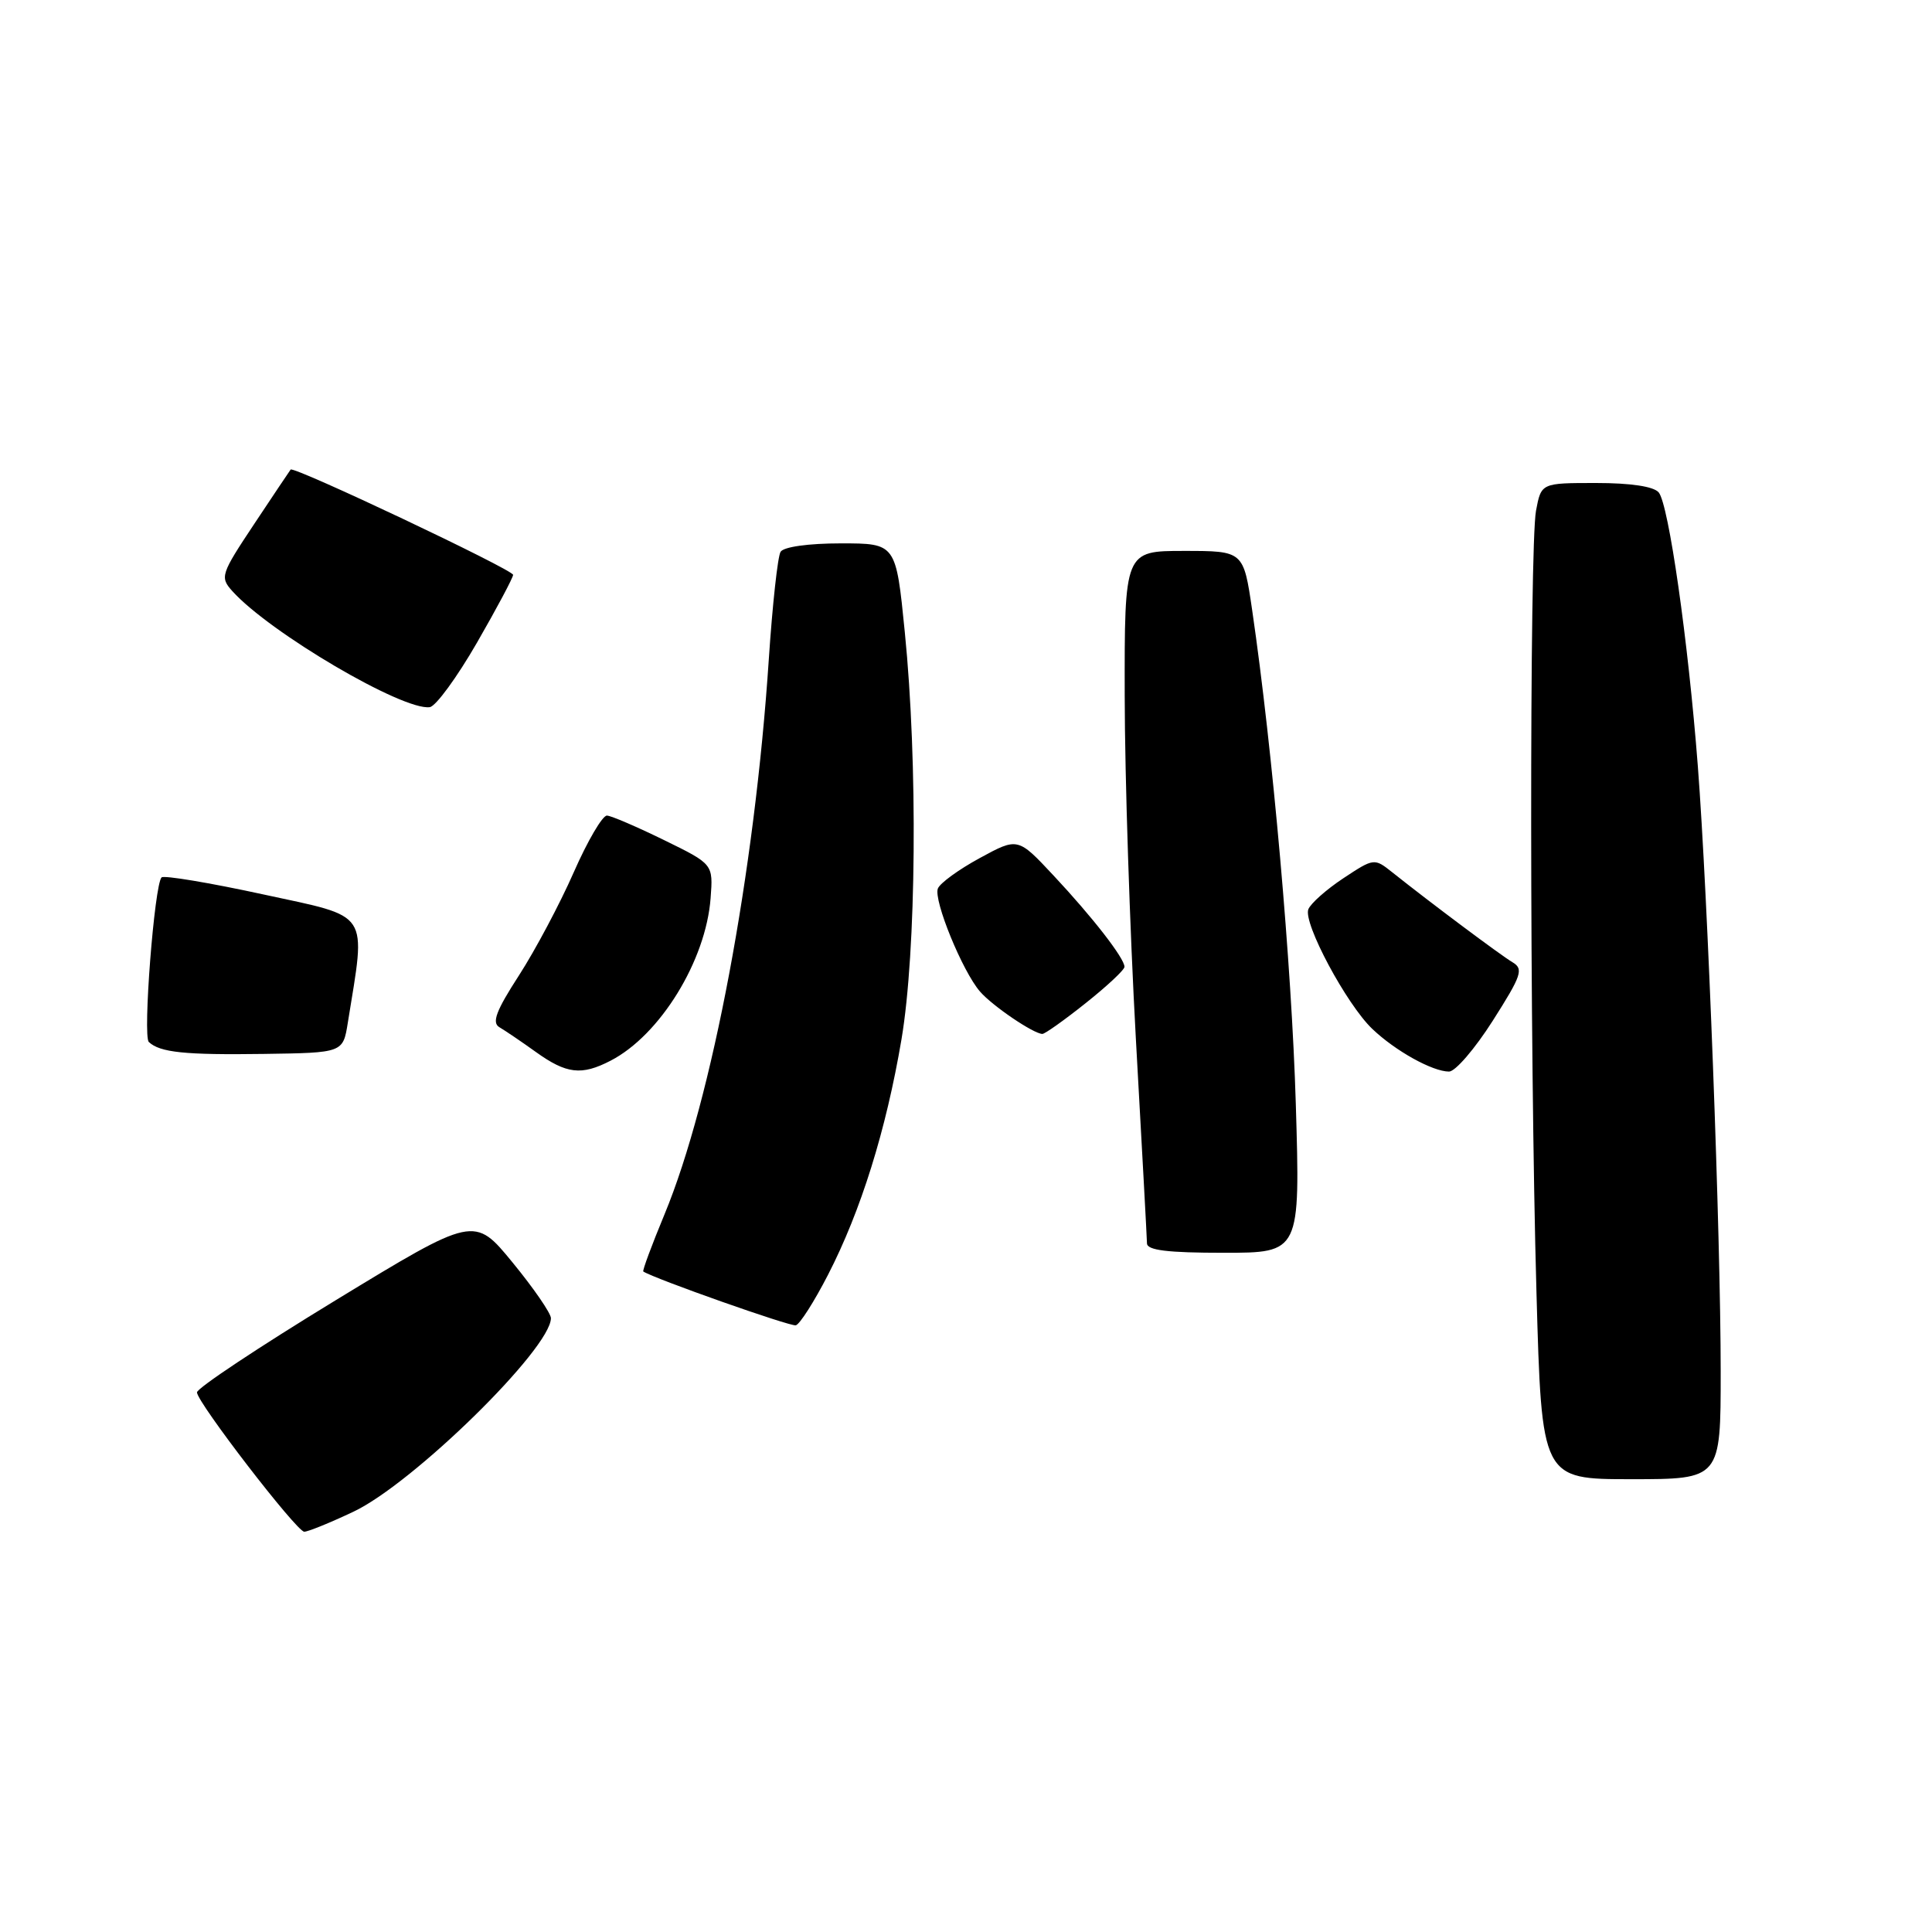 <?xml version="1.0" encoding="UTF-8" standalone="no"?>
<!DOCTYPE svg PUBLIC "-//W3C//DTD SVG 1.1//EN" "http://www.w3.org/Graphics/SVG/1.1/DTD/svg11.dtd" >
<svg xmlns="http://www.w3.org/2000/svg" xmlns:xlink="http://www.w3.org/1999/xlink" version="1.1" viewBox="0 0 256 256">
 <g >
 <path fill="currentColor"
d=" M 46.81 200.32 C 54.72 196.60 73.00 178.68 73.00 174.66 C 73.00 174.02 70.72 170.70 67.93 167.30 C 62.85 161.10 62.85 161.10 44.46 172.30 C 34.35 178.46 26.08 183.95 26.10 184.50 C 26.14 185.85 39.28 202.92 40.31 202.96 C 40.76 202.98 43.68 201.80 46.81 200.32 Z  M 228.00 181.75 C 228.00 163.78 226.29 118.59 224.97 101.50 C 223.69 84.86 221.11 66.86 219.79 65.25 C 219.13 64.46 216.09 64.00 211.49 64.00 C 204.22 64.00 204.22 64.00 203.53 67.67 C 202.65 72.40 202.68 139.17 203.59 171.25 C 204.28 196.00 204.28 196.00 216.14 196.00 C 228.00 196.00 228.00 196.00 228.00 181.75 Z  M 109.71 168.93 C 114.06 160.48 117.41 149.77 119.45 137.73 C 121.42 126.07 121.63 101.07 119.89 83.75 C 118.72 72.00 118.72 72.00 111.42 72.00 C 107.12 72.00 103.83 72.46 103.43 73.12 C 103.05 73.73 102.35 80.15 101.87 87.37 C 100.00 115.61 94.35 145.72 88.05 160.91 C 86.36 164.98 85.10 168.39 85.24 168.48 C 86.72 169.44 104.74 175.80 105.45 175.61 C 105.97 175.48 107.89 172.47 109.71 168.93 Z  M 171.70 146.25 C 171.15 127.91 168.63 99.41 165.92 80.86 C 164.77 73.00 164.77 73.00 156.88 73.00 C 149.00 73.00 149.00 73.00 149.03 92.25 C 149.04 102.84 149.71 123.20 150.50 137.50 C 151.30 151.80 151.97 164.06 151.98 164.75 C 151.99 165.67 154.71 166.00 162.14 166.00 C 172.29 166.00 172.29 166.00 171.70 146.25 Z  M 80.90 140.55 C 87.47 137.16 93.54 127.29 94.16 119.00 C 94.50 114.50 94.50 114.50 88.00 111.32 C 84.42 109.57 81.02 108.10 80.43 108.07 C 79.84 108.03 77.86 111.41 76.03 115.57 C 74.20 119.74 70.93 125.89 68.77 129.24 C 65.74 133.92 65.14 135.51 66.17 136.11 C 66.90 136.54 69.08 138.01 71.00 139.39 C 75.07 142.31 77.05 142.54 80.90 140.55 Z  M 197.80 135.25 C 201.63 129.23 201.91 128.39 200.41 127.50 C 198.80 126.54 189.48 119.57 184.49 115.59 C 182.10 113.69 182.06 113.69 177.99 116.38 C 175.74 117.87 173.66 119.72 173.36 120.49 C 172.66 122.32 178.41 133.06 181.83 136.33 C 184.89 139.25 189.80 141.98 192.00 141.99 C 192.83 142.00 195.44 138.96 197.80 135.25 Z  M 46.09 135.50 C 48.50 120.53 49.22 121.62 34.91 118.52 C 27.79 116.97 21.71 115.96 21.41 116.26 C 20.46 117.21 18.90 137.30 19.72 138.07 C 21.19 139.46 24.51 139.80 34.97 139.65 C 45.45 139.50 45.45 139.50 46.09 135.50 Z  M 143.87 132.91 C 146.69 130.67 149.00 128.51 149.00 128.11 C 149.00 126.98 144.78 121.54 139.60 116.01 C 134.87 110.95 134.87 110.95 129.82 113.70 C 127.04 115.21 124.54 117.03 124.27 117.74 C 123.68 119.29 127.53 128.71 129.86 131.39 C 131.50 133.29 136.96 136.99 138.12 137.00 C 138.46 137.00 141.05 135.16 143.87 132.91 Z  M 63.20 85.16 C 65.84 80.58 67.99 76.53 67.99 76.17 C 67.97 75.48 38.90 61.72 38.51 62.22 C 38.39 62.37 36.21 65.63 33.67 69.45 C 29.25 76.10 29.13 76.48 30.78 78.32 C 35.72 83.82 53.40 94.21 56.95 93.70 C 57.75 93.59 60.56 89.74 63.20 85.16 Z "/>
</g>
</svg>
